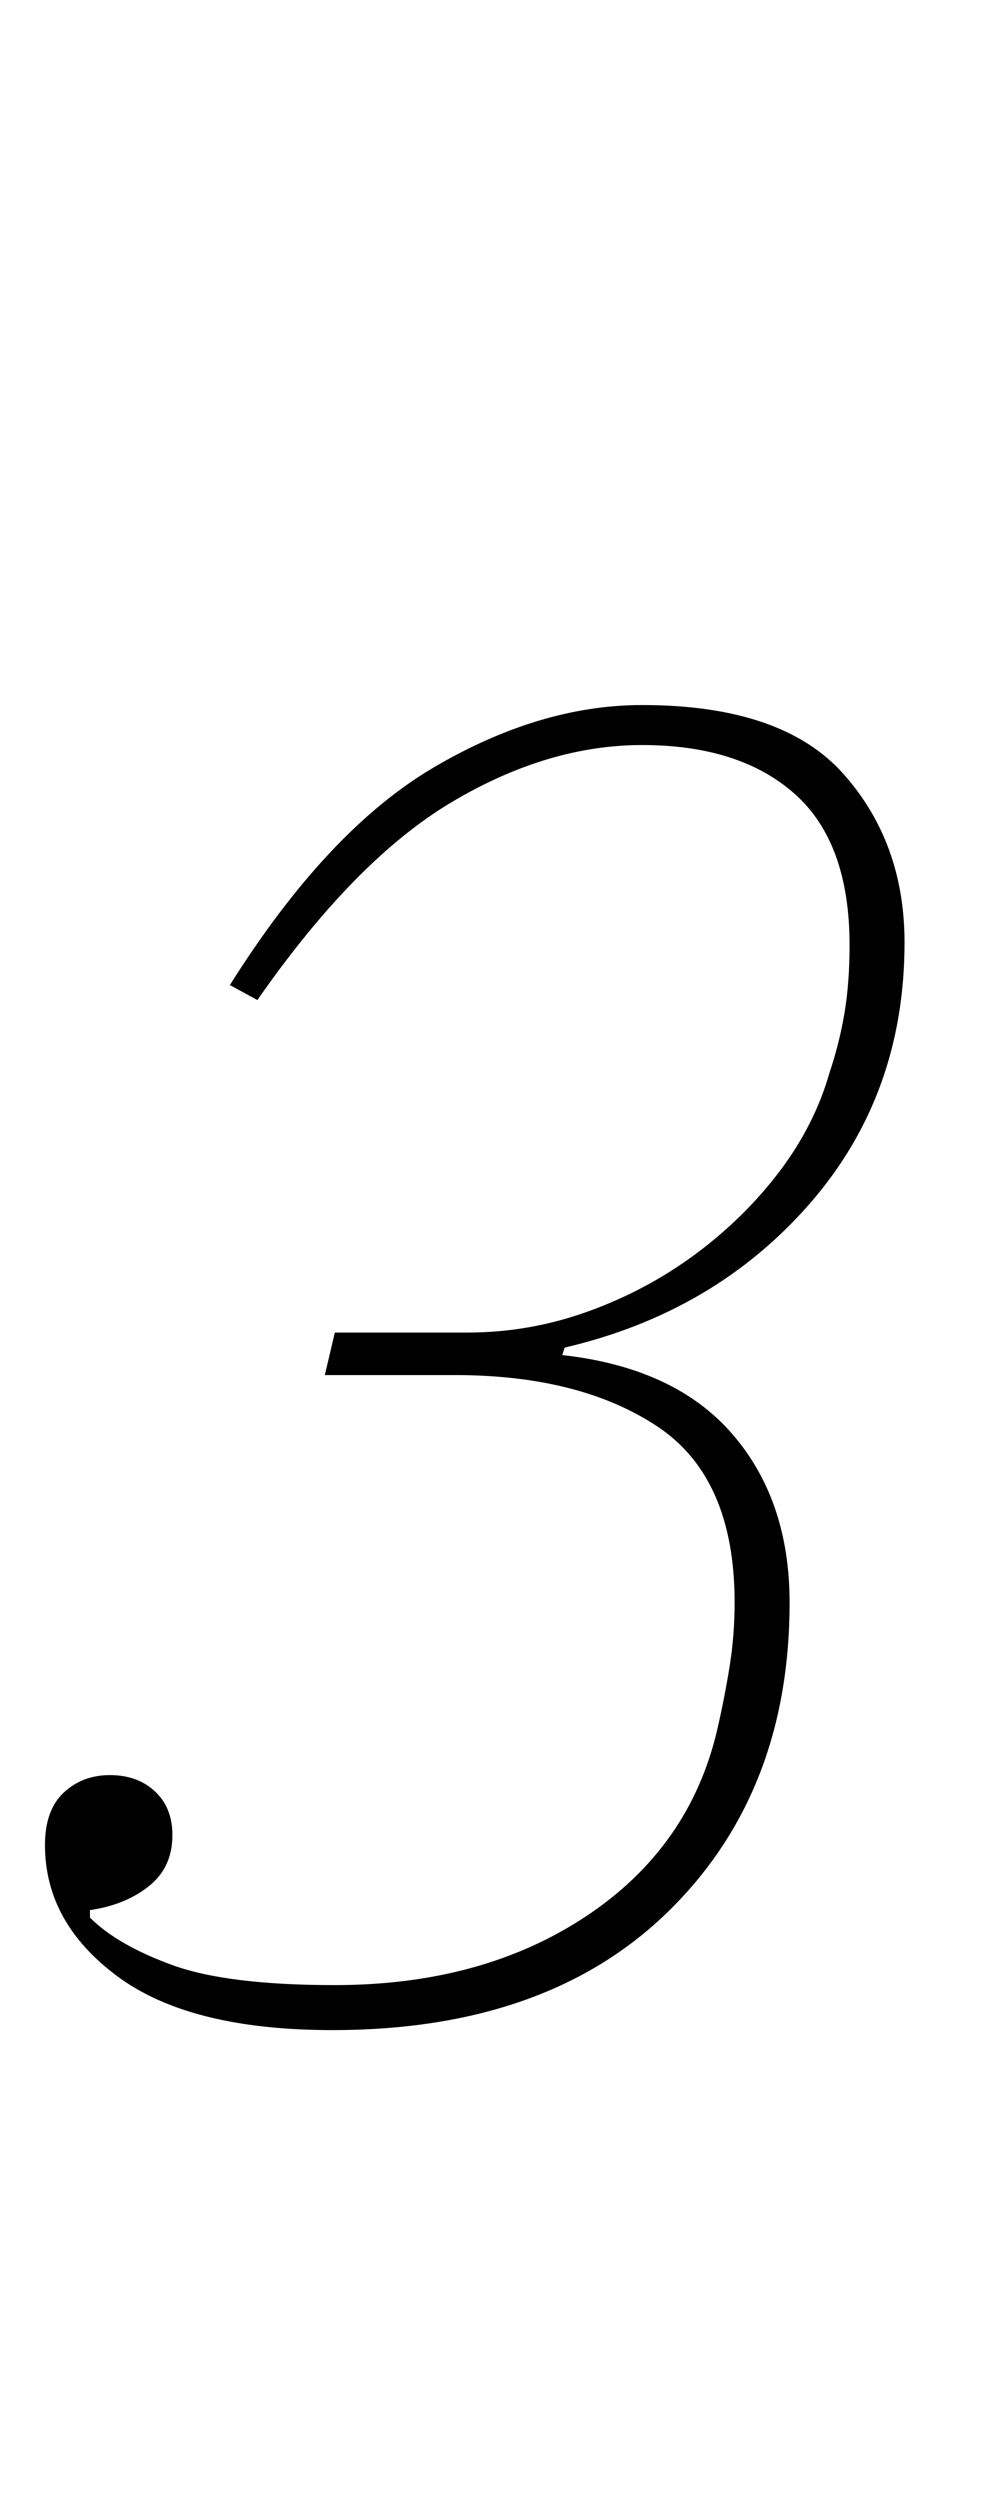 <?xml version="1.0" standalone="no"?>
<!DOCTYPE svg PUBLIC "-//W3C//DTD SVG 1.1//EN" "http://www.w3.org/Graphics/SVG/1.1/DTD/svg11.dtd" >
<svg xmlns="http://www.w3.org/2000/svg" xmlns:xlink="http://www.w3.org/1999/xlink" version="1.1" viewBox="-10 0 393 1000">
  <g transform="matrix(1 0 0 -1 0 800)">
   <path fill="currentColor"
d="M123 -12q-57 0 -86 21.5t-29 52.5q0 14 7.5 21t18.5 7t18 -6.5t7 -17.5q0 -13 -9.5 -20.5t-23.5 -9.5v-3q11 -11 33 -19t65 -8q59 0 100.5 27.5t52.5 74.5q3 13 5 25.5t2 25.5q0 50 -31 70.5t-81 20.5h-52l4 17h53q25 0 48.5 8.5t43 23t33.5 33t20 39.5q4 12 6 24t2 27
q0 41 -22 60.5t-61 19.5q-38 0 -76.5 -23t-77.5 -79l-11 6q39 62 81.5 87t83.5 25q56 0 80.5 -27.5t24.5 -67.5q0 -61 -38 -104.5t-98 -57.5l-1 -3q45 -5 68 -31.5t23 -67.5q0 -76 -48.5 -123.5t-134.5 -47.5z" />
  </g>

</svg>
